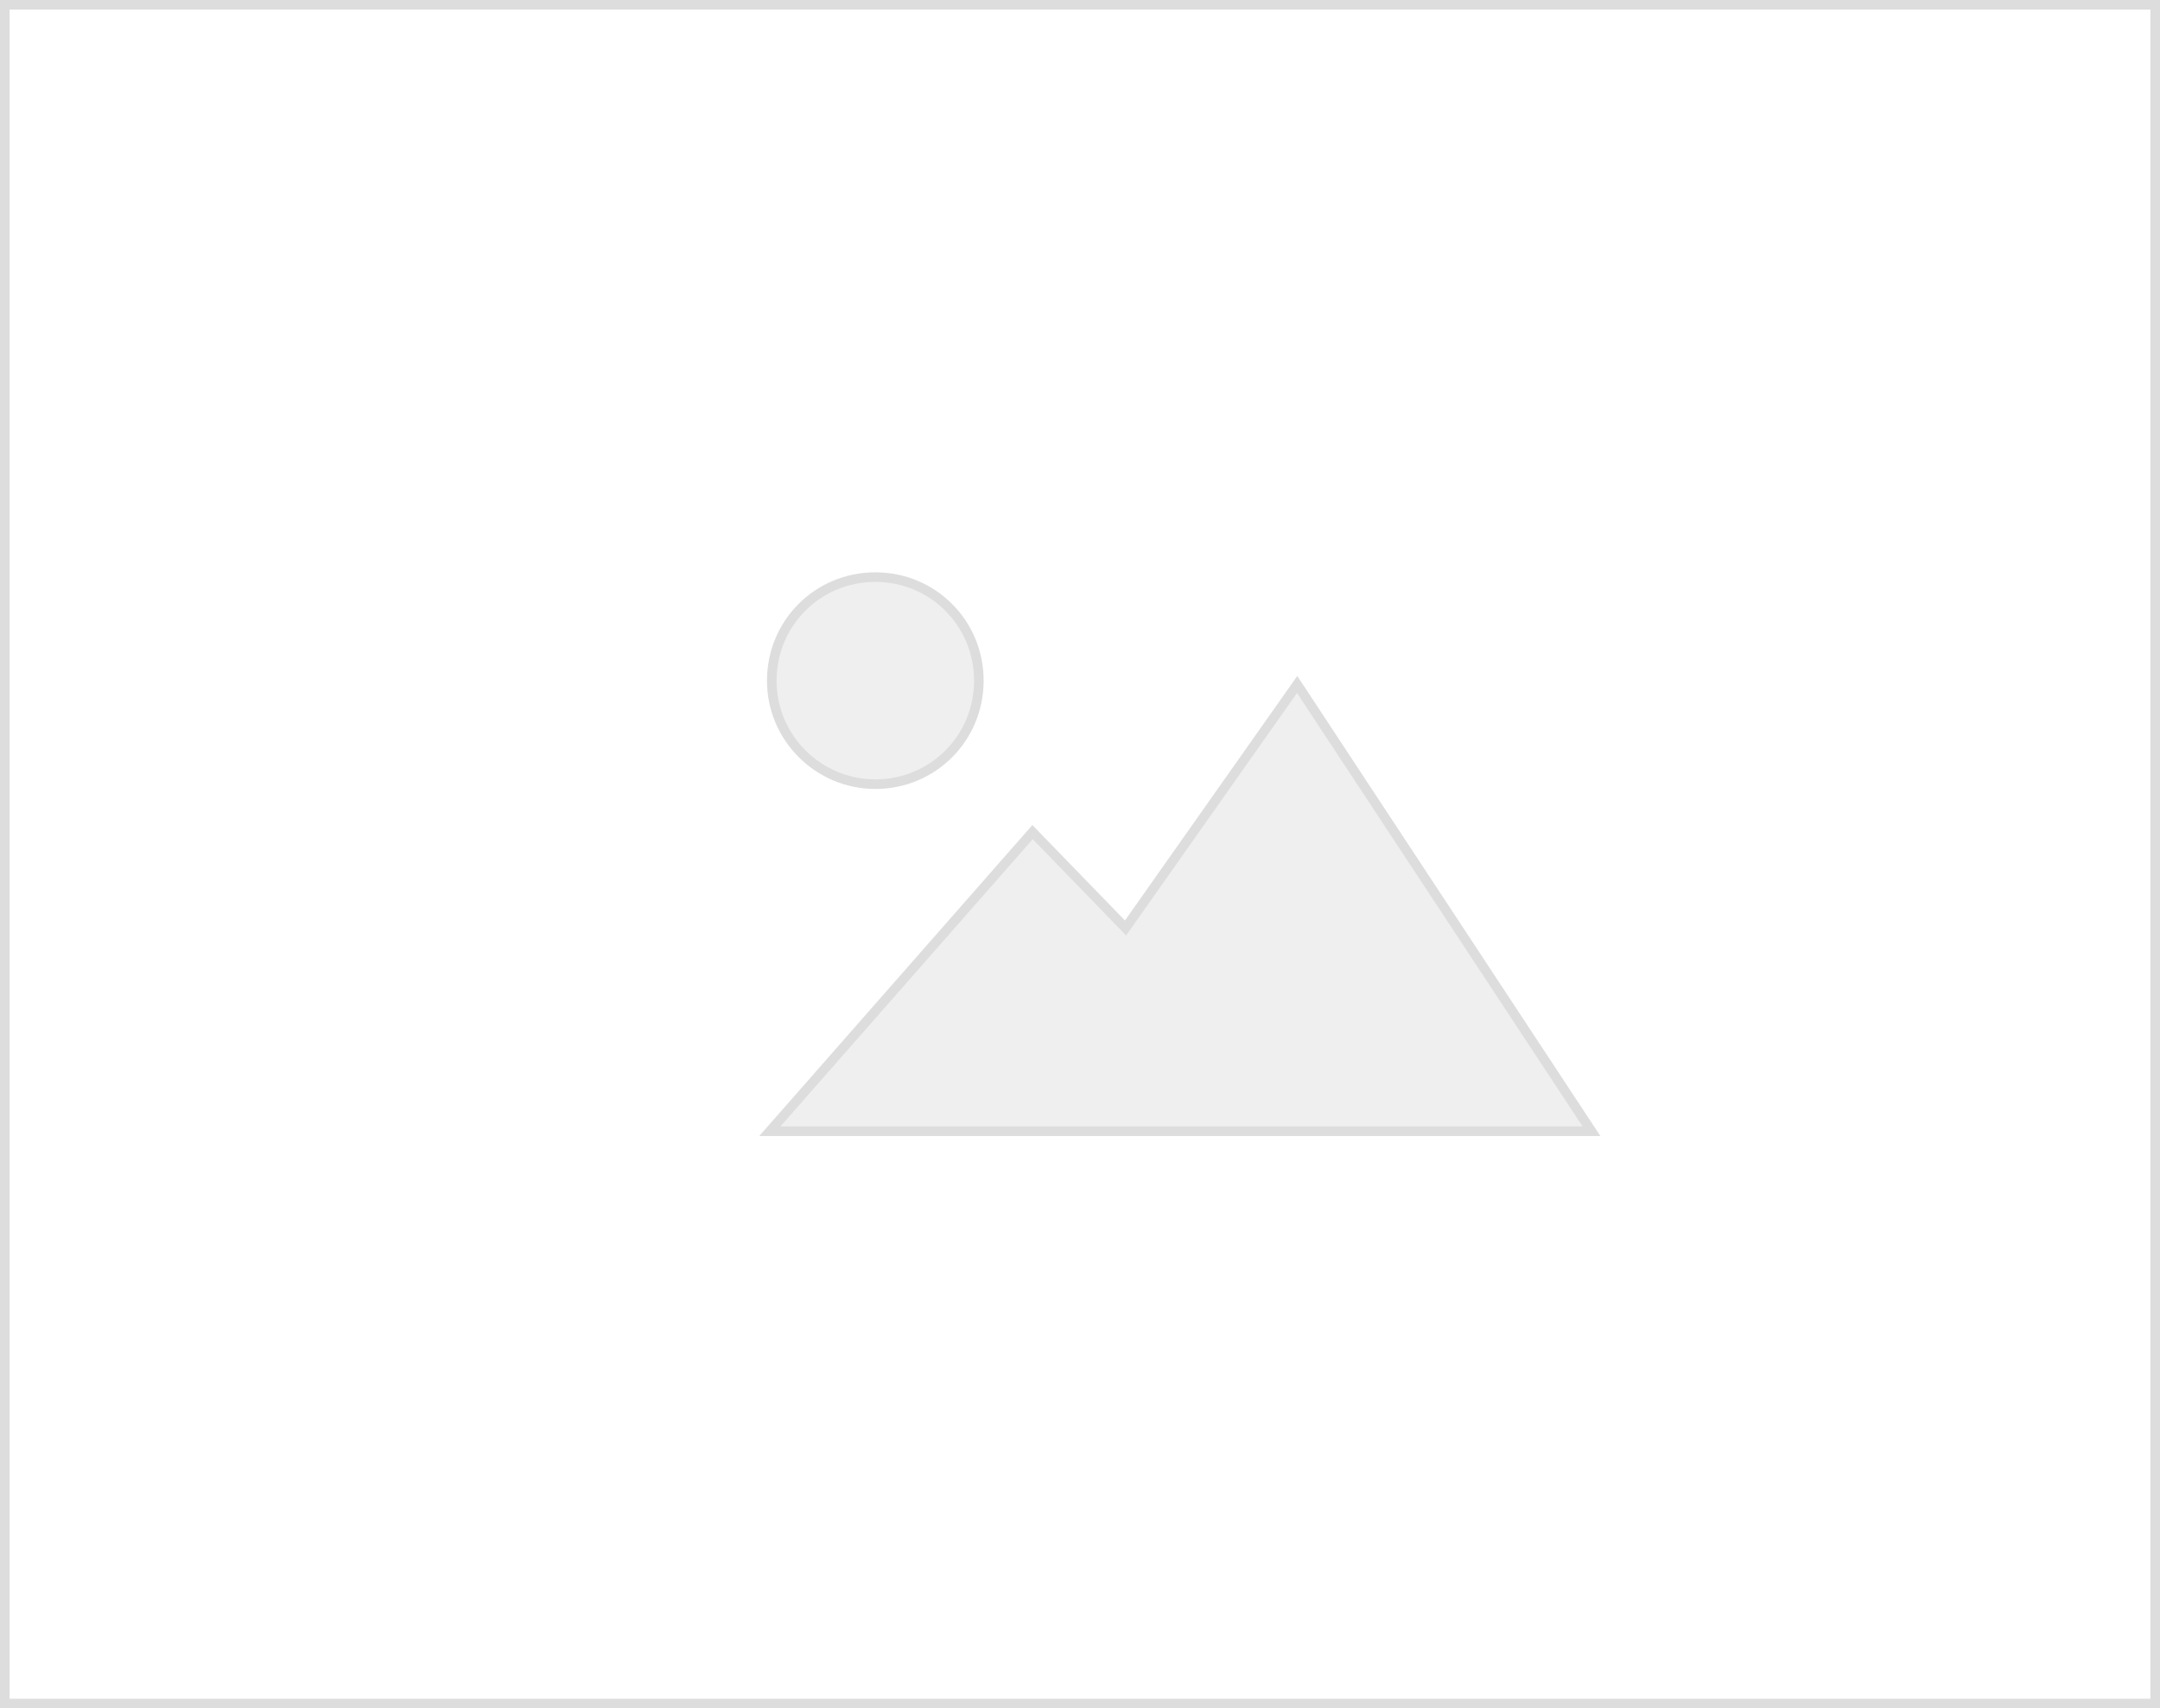<?xml version="1.0" encoding="utf-8"?>
<!-- Generator: Adobe Illustrator 19.1.0, SVG Export Plug-In . SVG Version: 6.00 Build 0)  -->
<!DOCTYPE svg PUBLIC "-//W3C//DTD SVG 1.1//EN" "http://www.w3.org/Graphics/SVG/1.1/DTD/svg11.dtd">
<svg version="1.1" id="Layer_1" xmlns="http://www.w3.org/2000/svg" xmlns:xlink="http://www.w3.org/1999/xlink" x="0px" y="0px"
	 width="225.3px" height="178.2px" viewBox="0 0 225.3 178.2" style="enable-background:new 0 0 225.3 178.2;" xml:space="preserve"
	>
<rect x="0" y="0" width="225.3" height="178.2" fill="#333333" stroke="none"/>
<style type="text/css">
	.st0{fill:#CEEAEF;}
	.st1{fill:#0094BC;}
	.st2{fill:#CEEAEF;stroke:#0094BC;stroke-width:2;stroke-miterlimit:10;}
	.st3{fill:none;stroke:#0094BC;stroke-width:2;stroke-miterlimit:10;}
	.st4{fill:#6D6D6D;}
	.st5{opacity:0.46;}
	.st6{fill:#919191;}
	.st7{fill:#B5B5B5;}
	.st8{fill:#6D6E70;}
	.st9{fill:#AAAAAA;}
	.st10{fill:#FFFFFF;}
	.st11{fill:#898989;}
	.st12{opacity:0.44;}
	.st13{fill:#E2E2E2;}
	.st14{fill:#1FB8DB;stroke:#0094BC;stroke-width:4;stroke-miterlimit:10;}
	.st15{fill:#22C6A6;stroke:#02997C;stroke-width:4;stroke-miterlimit:10;}
	.st16{fill:#E08C4C;stroke:#C47139;stroke-width:4;stroke-miterlimit:10;}
	.st17{fill:#9C6DB2;stroke:#8658A0;stroke-width:4;stroke-miterlimit:10;}
	.st18{fill:#F4F4F4;}
	.st19{fill:#D1D1D1;}
	.st20{fill:none;stroke:#B2B2B2;stroke-miterlimit:10;}
	.st21{fill:#FFFFFF;stroke:#DDDDDD;stroke-miterlimit:10;}
	.st22{fill:#EFEFEF;stroke:#DDDDDD;stroke-miterlimit:10;}
</style>
<rect x="0.5" y="0.5" class="st21" width="224.3" height="177.2"/>
<path id="picture-frame-icon_1_" class="st22" d="M80.5,71c0-6,4.8-10.8,10.8-10.8c6,0,10.8,4.8,10.8,10.8c0,6-4.8,10.8-10.8,10.8
	C85.4,81.8,80.5,77,80.5,71z M135.3,71.4l-17.9,25.4l-9.7-10l-27.4,31.2H166L135.3,71.4z"/>
</svg>
